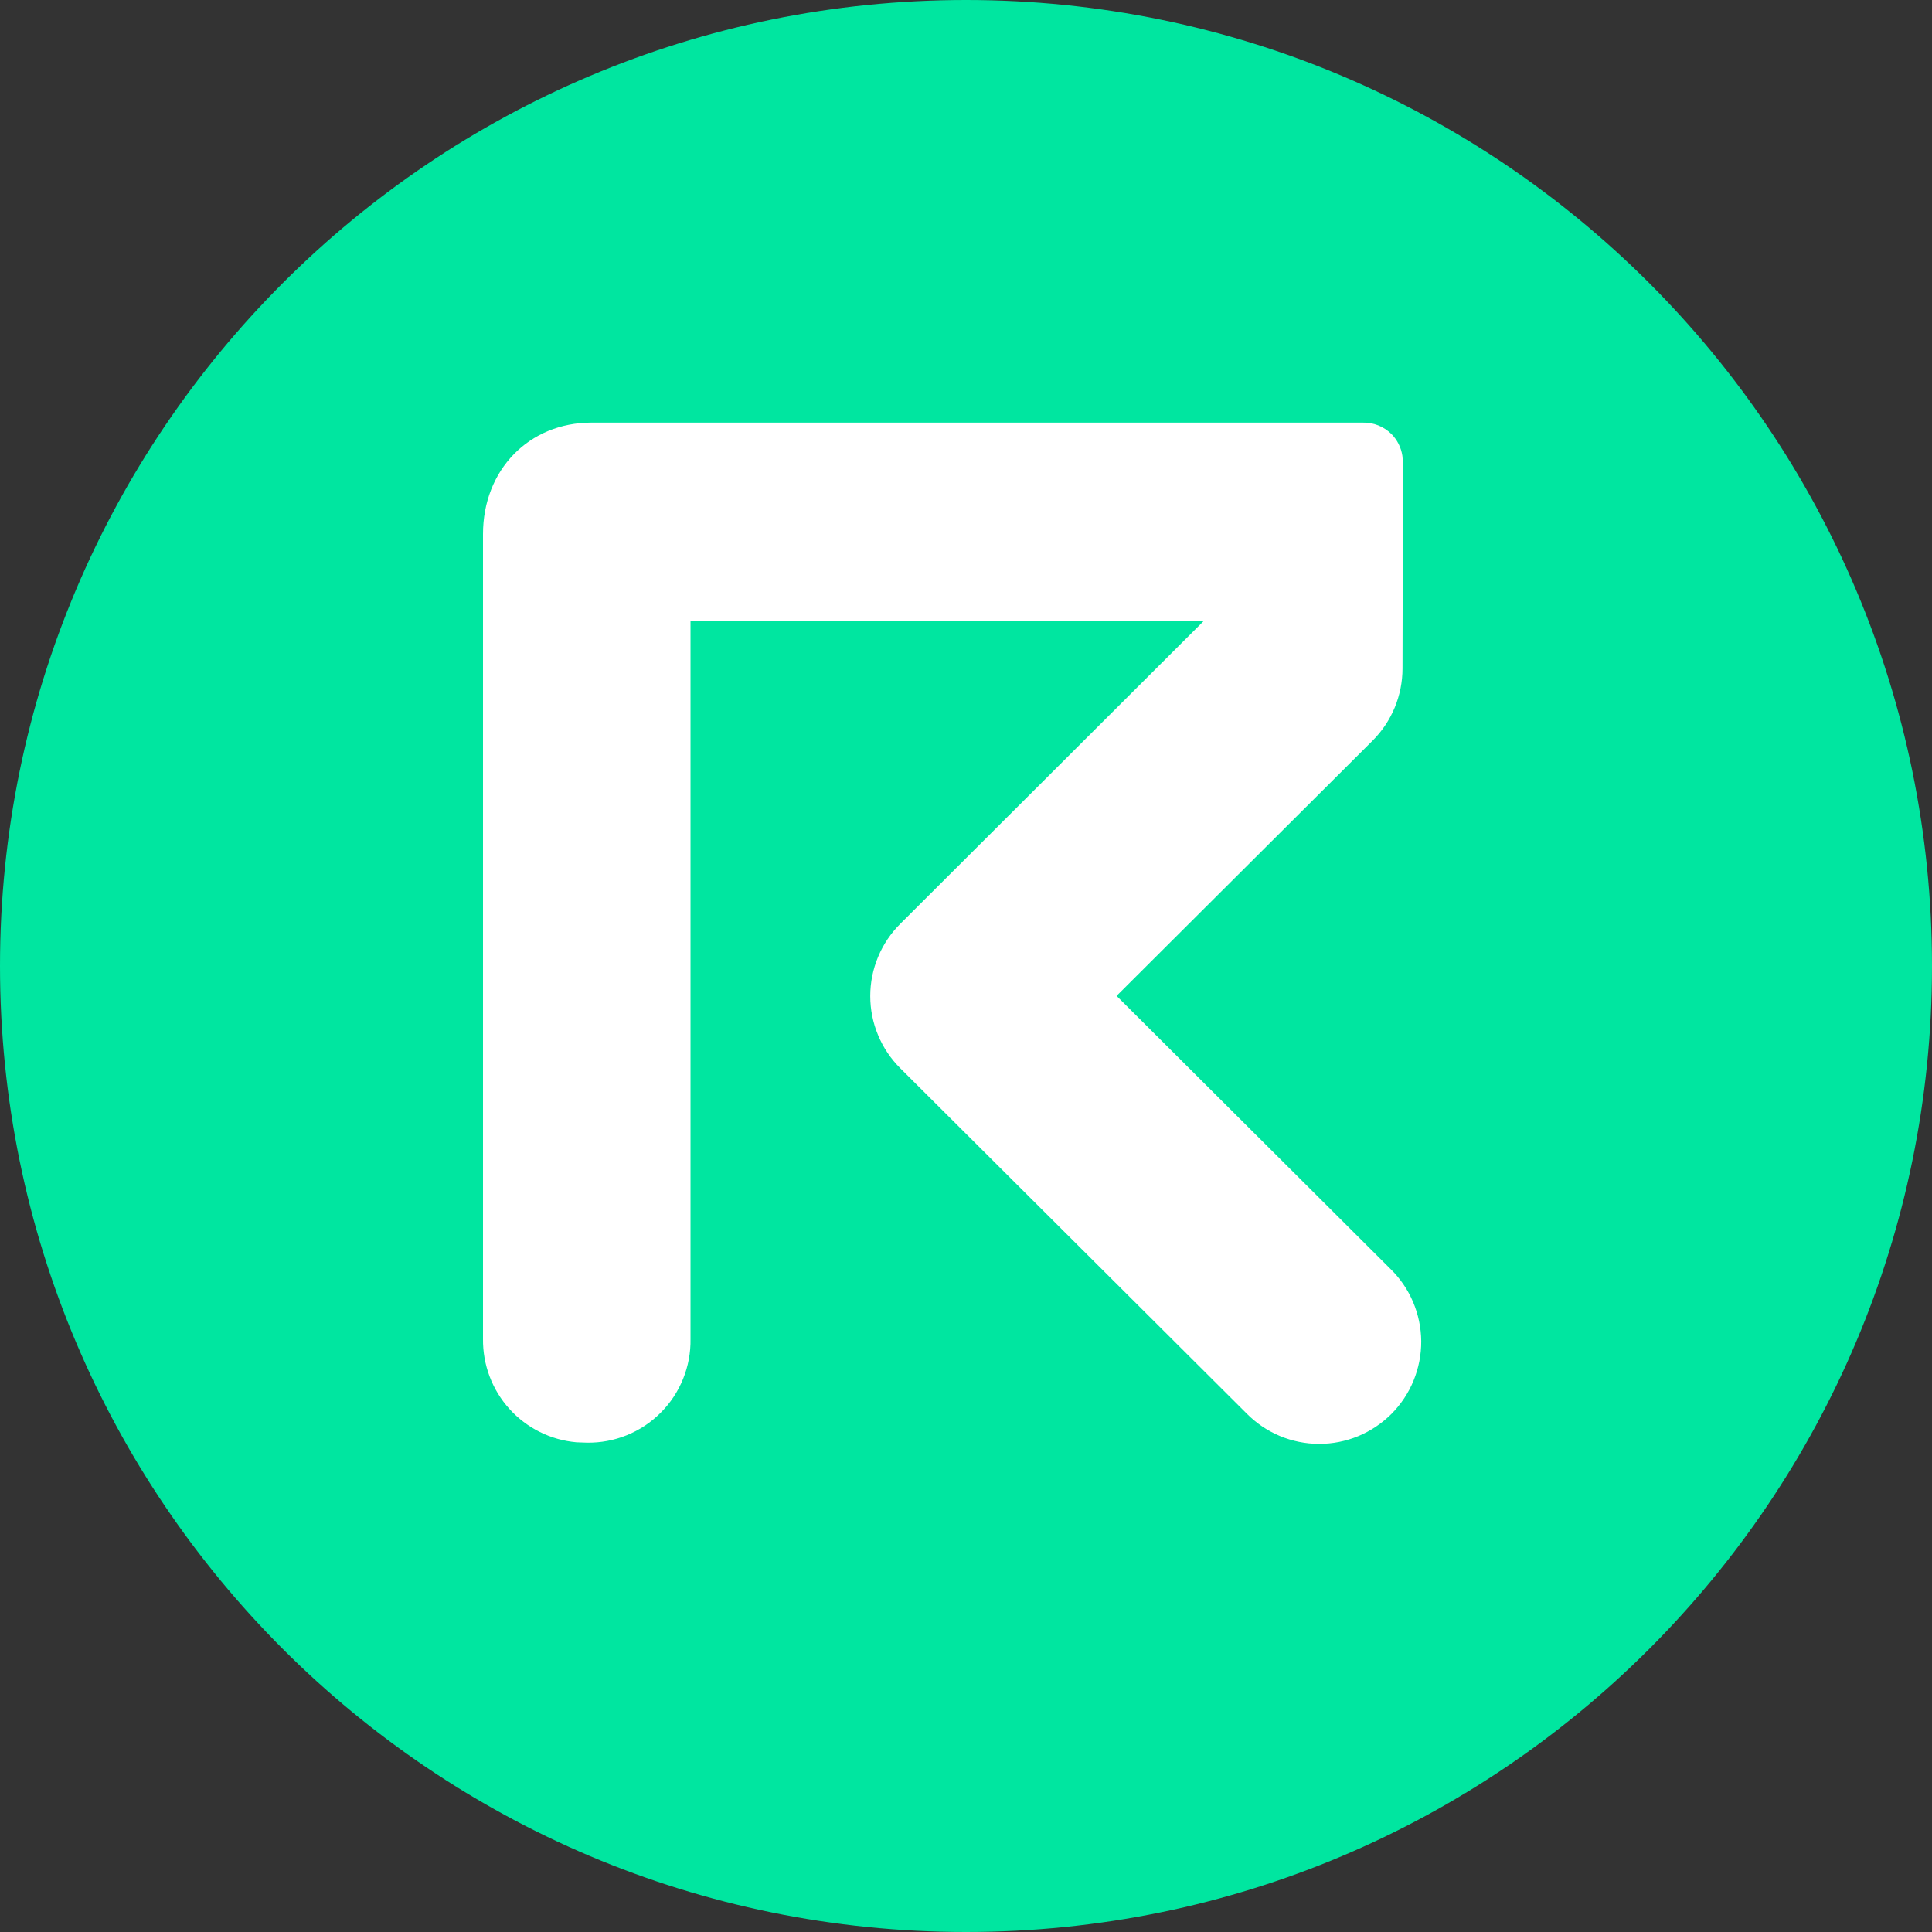 <svg width="32" height="32" viewBox="0 0 32 32" fill="none" xmlns="http://www.w3.org/2000/svg">
<rect x="0" y="0" width="32" height="32" fill="#333333" stroke="none"/>
<g clip-path="url(#clip0_4646_29097)">
<path d="M16 32C24.837 32 32 24.837 32 16C32 7.163 24.837 0 16 0C7.163 0 0 7.163 0 16C0 24.837 7.163 32 16 32Z" fill="#00E6A0"/>
<path d="M22.573 7C22.662 6.998 22.749 7.014 22.831 7.047C22.913 7.08 22.988 7.13 23.05 7.192L23.044 7.186C23.143 7.285 23.207 7.412 23.228 7.55L23.237 7.654L23.23 11.071C23.23 11.52 23.052 11.951 22.734 12.268L18.494 16.495L23.031 21.018C23.191 21.174 23.318 21.36 23.405 21.565C23.492 21.771 23.538 21.991 23.54 22.215C23.541 22.438 23.498 22.659 23.414 22.865C23.33 23.072 23.205 23.259 23.048 23.418C22.89 23.576 22.703 23.701 22.497 23.787C22.291 23.872 22.07 23.916 21.847 23.915C21.624 23.915 21.403 23.87 21.197 23.784C20.991 23.697 20.805 23.571 20.648 23.412L14.913 17.695C14.755 17.538 14.629 17.352 14.544 17.146C14.458 16.941 14.414 16.72 14.414 16.498C14.414 16.275 14.458 16.055 14.544 15.849C14.629 15.643 14.755 15.457 14.913 15.3L19.935 10.288H11.437V22.177C11.441 22.404 11.399 22.629 11.314 22.839C11.229 23.049 11.103 23.24 10.942 23.4C10.782 23.561 10.591 23.687 10.381 23.772C10.171 23.857 9.946 23.899 9.719 23.895L9.549 23.889C9.123 23.852 8.726 23.655 8.438 23.337C8.151 23.02 7.995 22.605 8 22.177V8.847C8 7.781 8.763 7 9.796 7H22.573Z" fill="white"/>
</g>
<defs>
<clipPath id="clip0_4646_29097">
<rect width="32" height="32" fill="white"/>
</clipPath>
</defs>
</svg>
